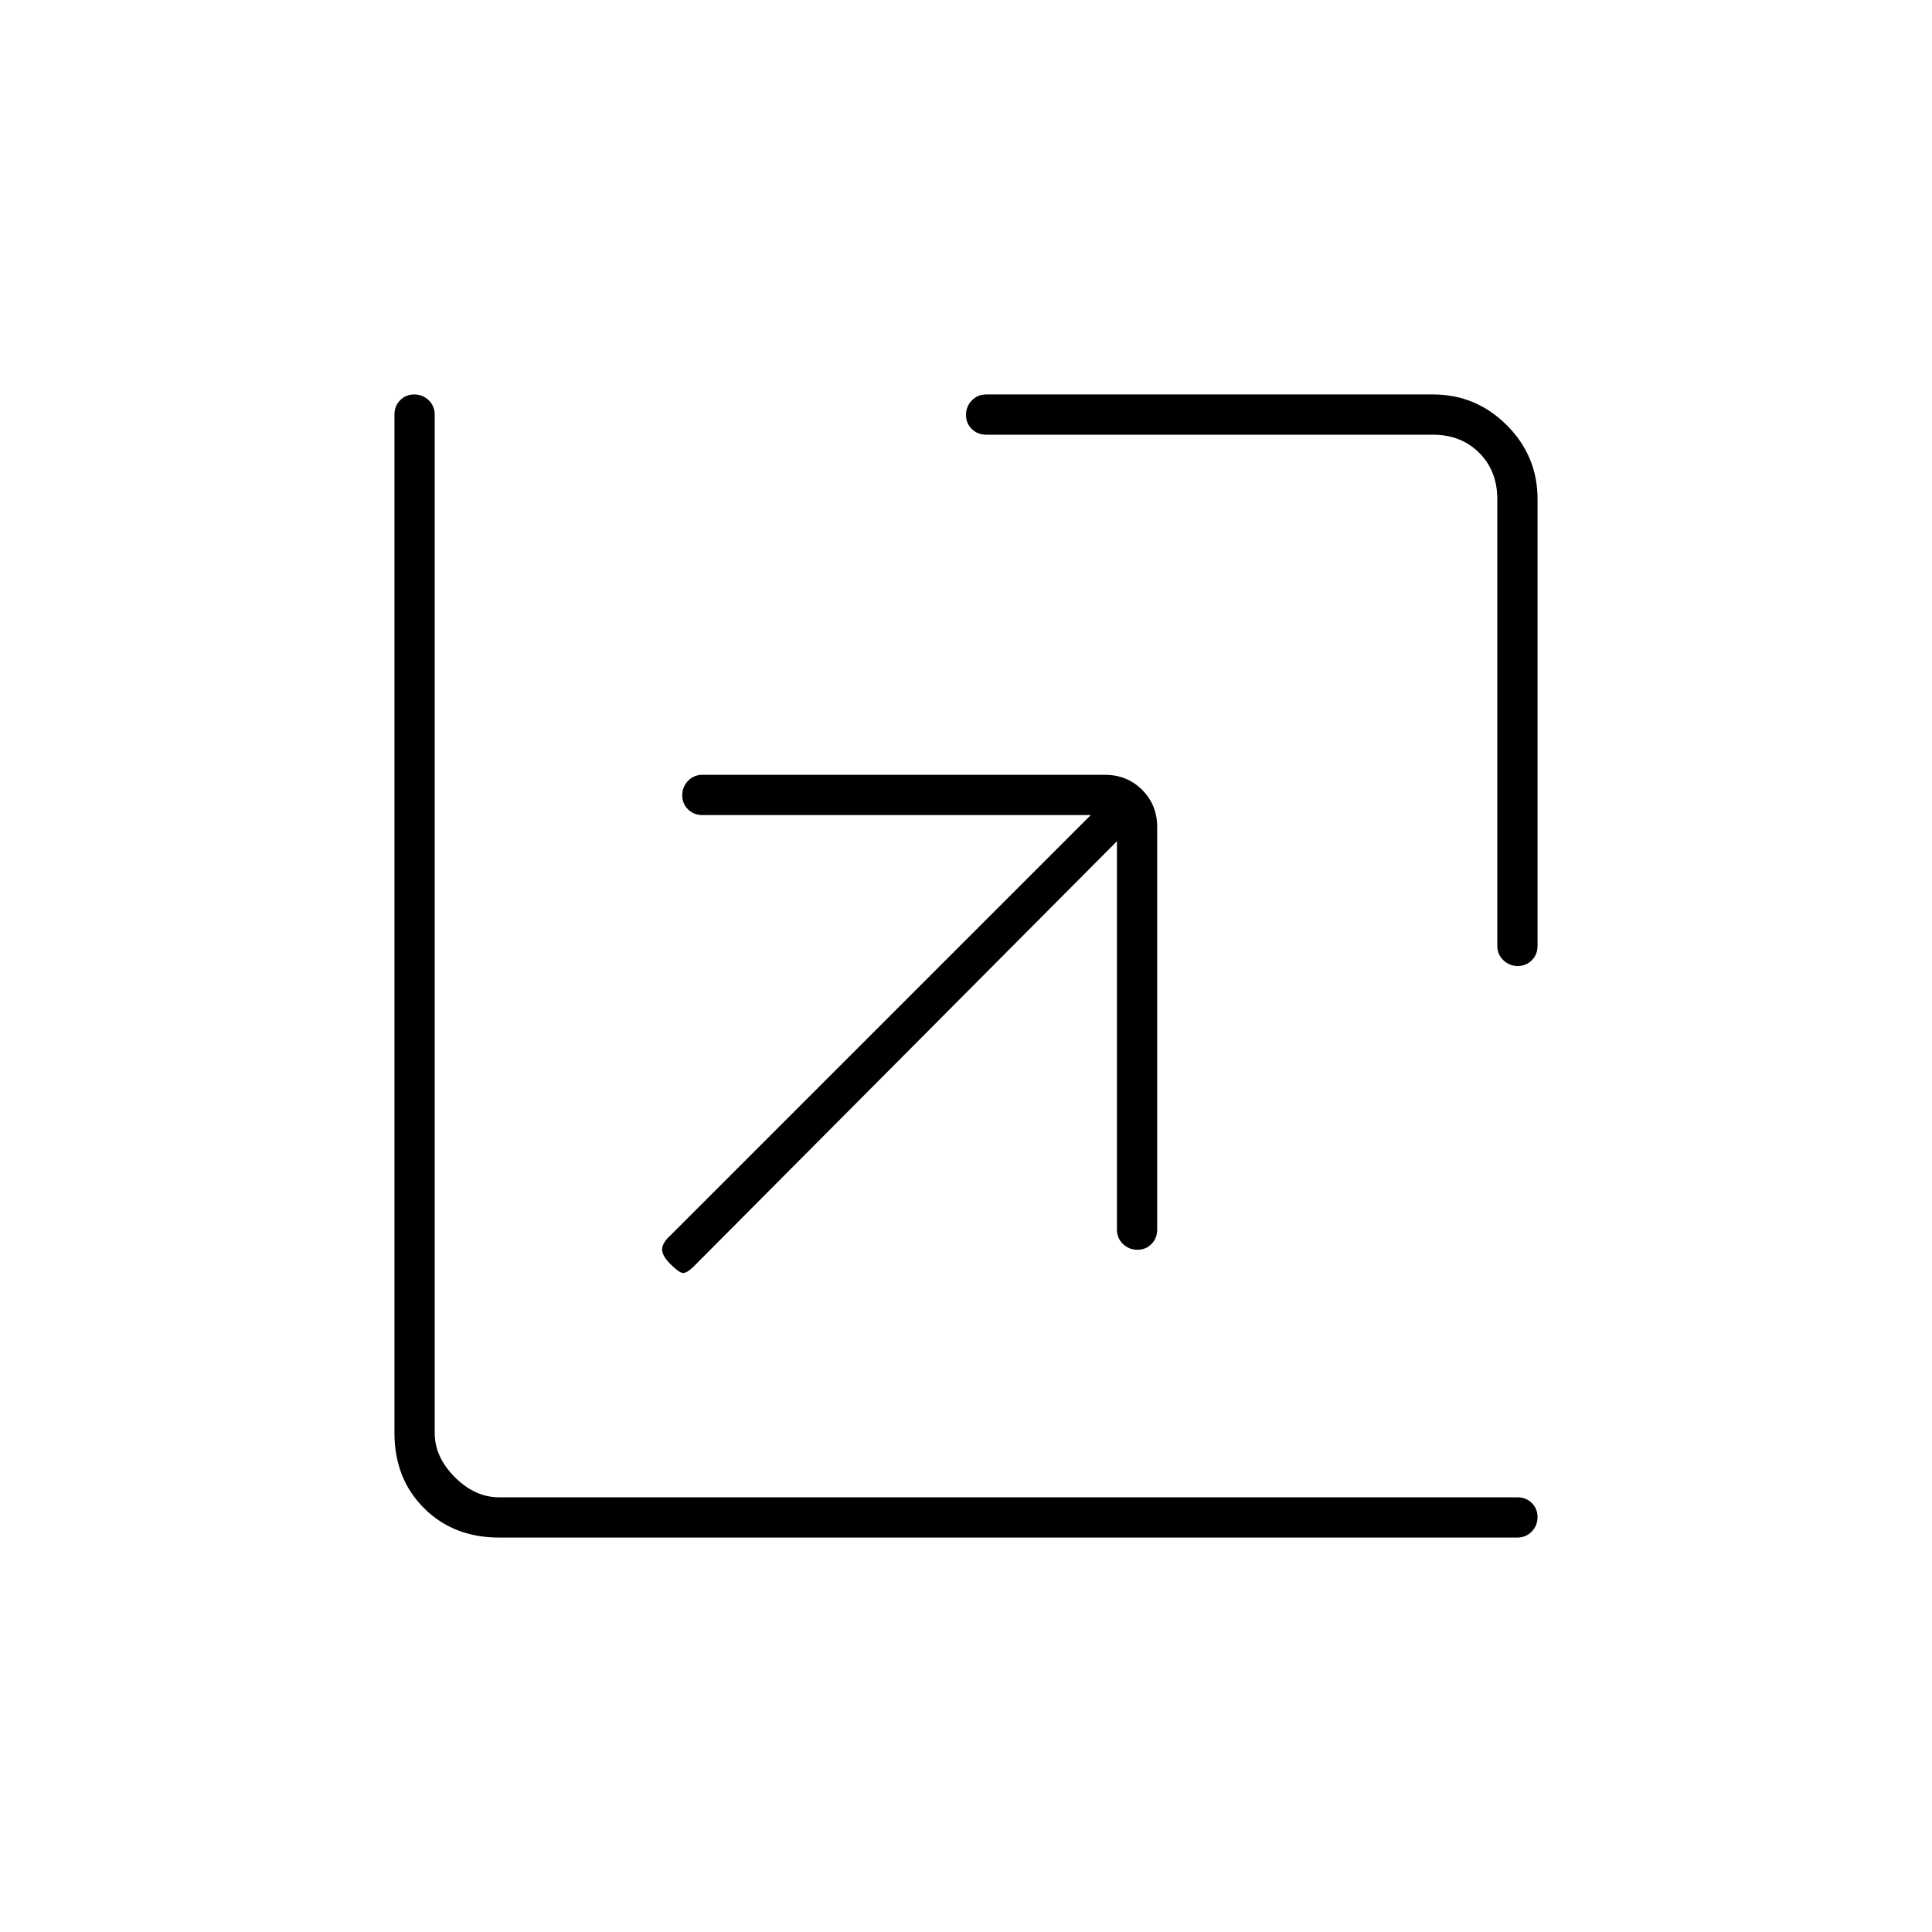 <svg xmlns="http://www.w3.org/2000/svg" height="20" viewBox="0 -960 960 960" width="20"><path d="M555-542 345-331q-4 4-6 3.5t-6-4.5q-4-4-4-7.17 0-3.16 4-6.83l209-209H349q-4.25 0-7.12-2.82-2.88-2.83-2.88-7 0-4.18 2.88-7.18 2.87-3 7.12-3h200q11.05 0 18.53 7.47Q575-560.05 575-549v200q0 4.25-2.82 7.12-2.83 2.88-7 2.88-4.18 0-7.18-2.88-3-2.87-3-7.12v-193Zm-65-202q-4.25 0-7.12-2.82-2.88-2.83-2.88-7 0-4.18 2.88-7.18 2.87-3 7.12-3h222q21.45 0 36.72 15.28Q764-733.45 764-712v222q0 4.25-2.82 7.12-2.83 2.88-7 2.88-4.18 0-7.18-2.88-3-2.87-3-7.12v-222q0-14-9-23t-23-9H490ZM248-196q-22.7 0-37.35-14.65Q196-225.3 196-248v-506q0-4.25 2.82-7.13 2.83-2.87 7-2.87 4.18 0 7.18 2.87 3 2.88 3 7.13v506q0 12 10 22t22 10h506q4.25 0 7.13 2.82 2.87 2.83 2.87 7 0 4.18-2.87 7.18-2.88 3-7.13 3H248Z"/></svg>